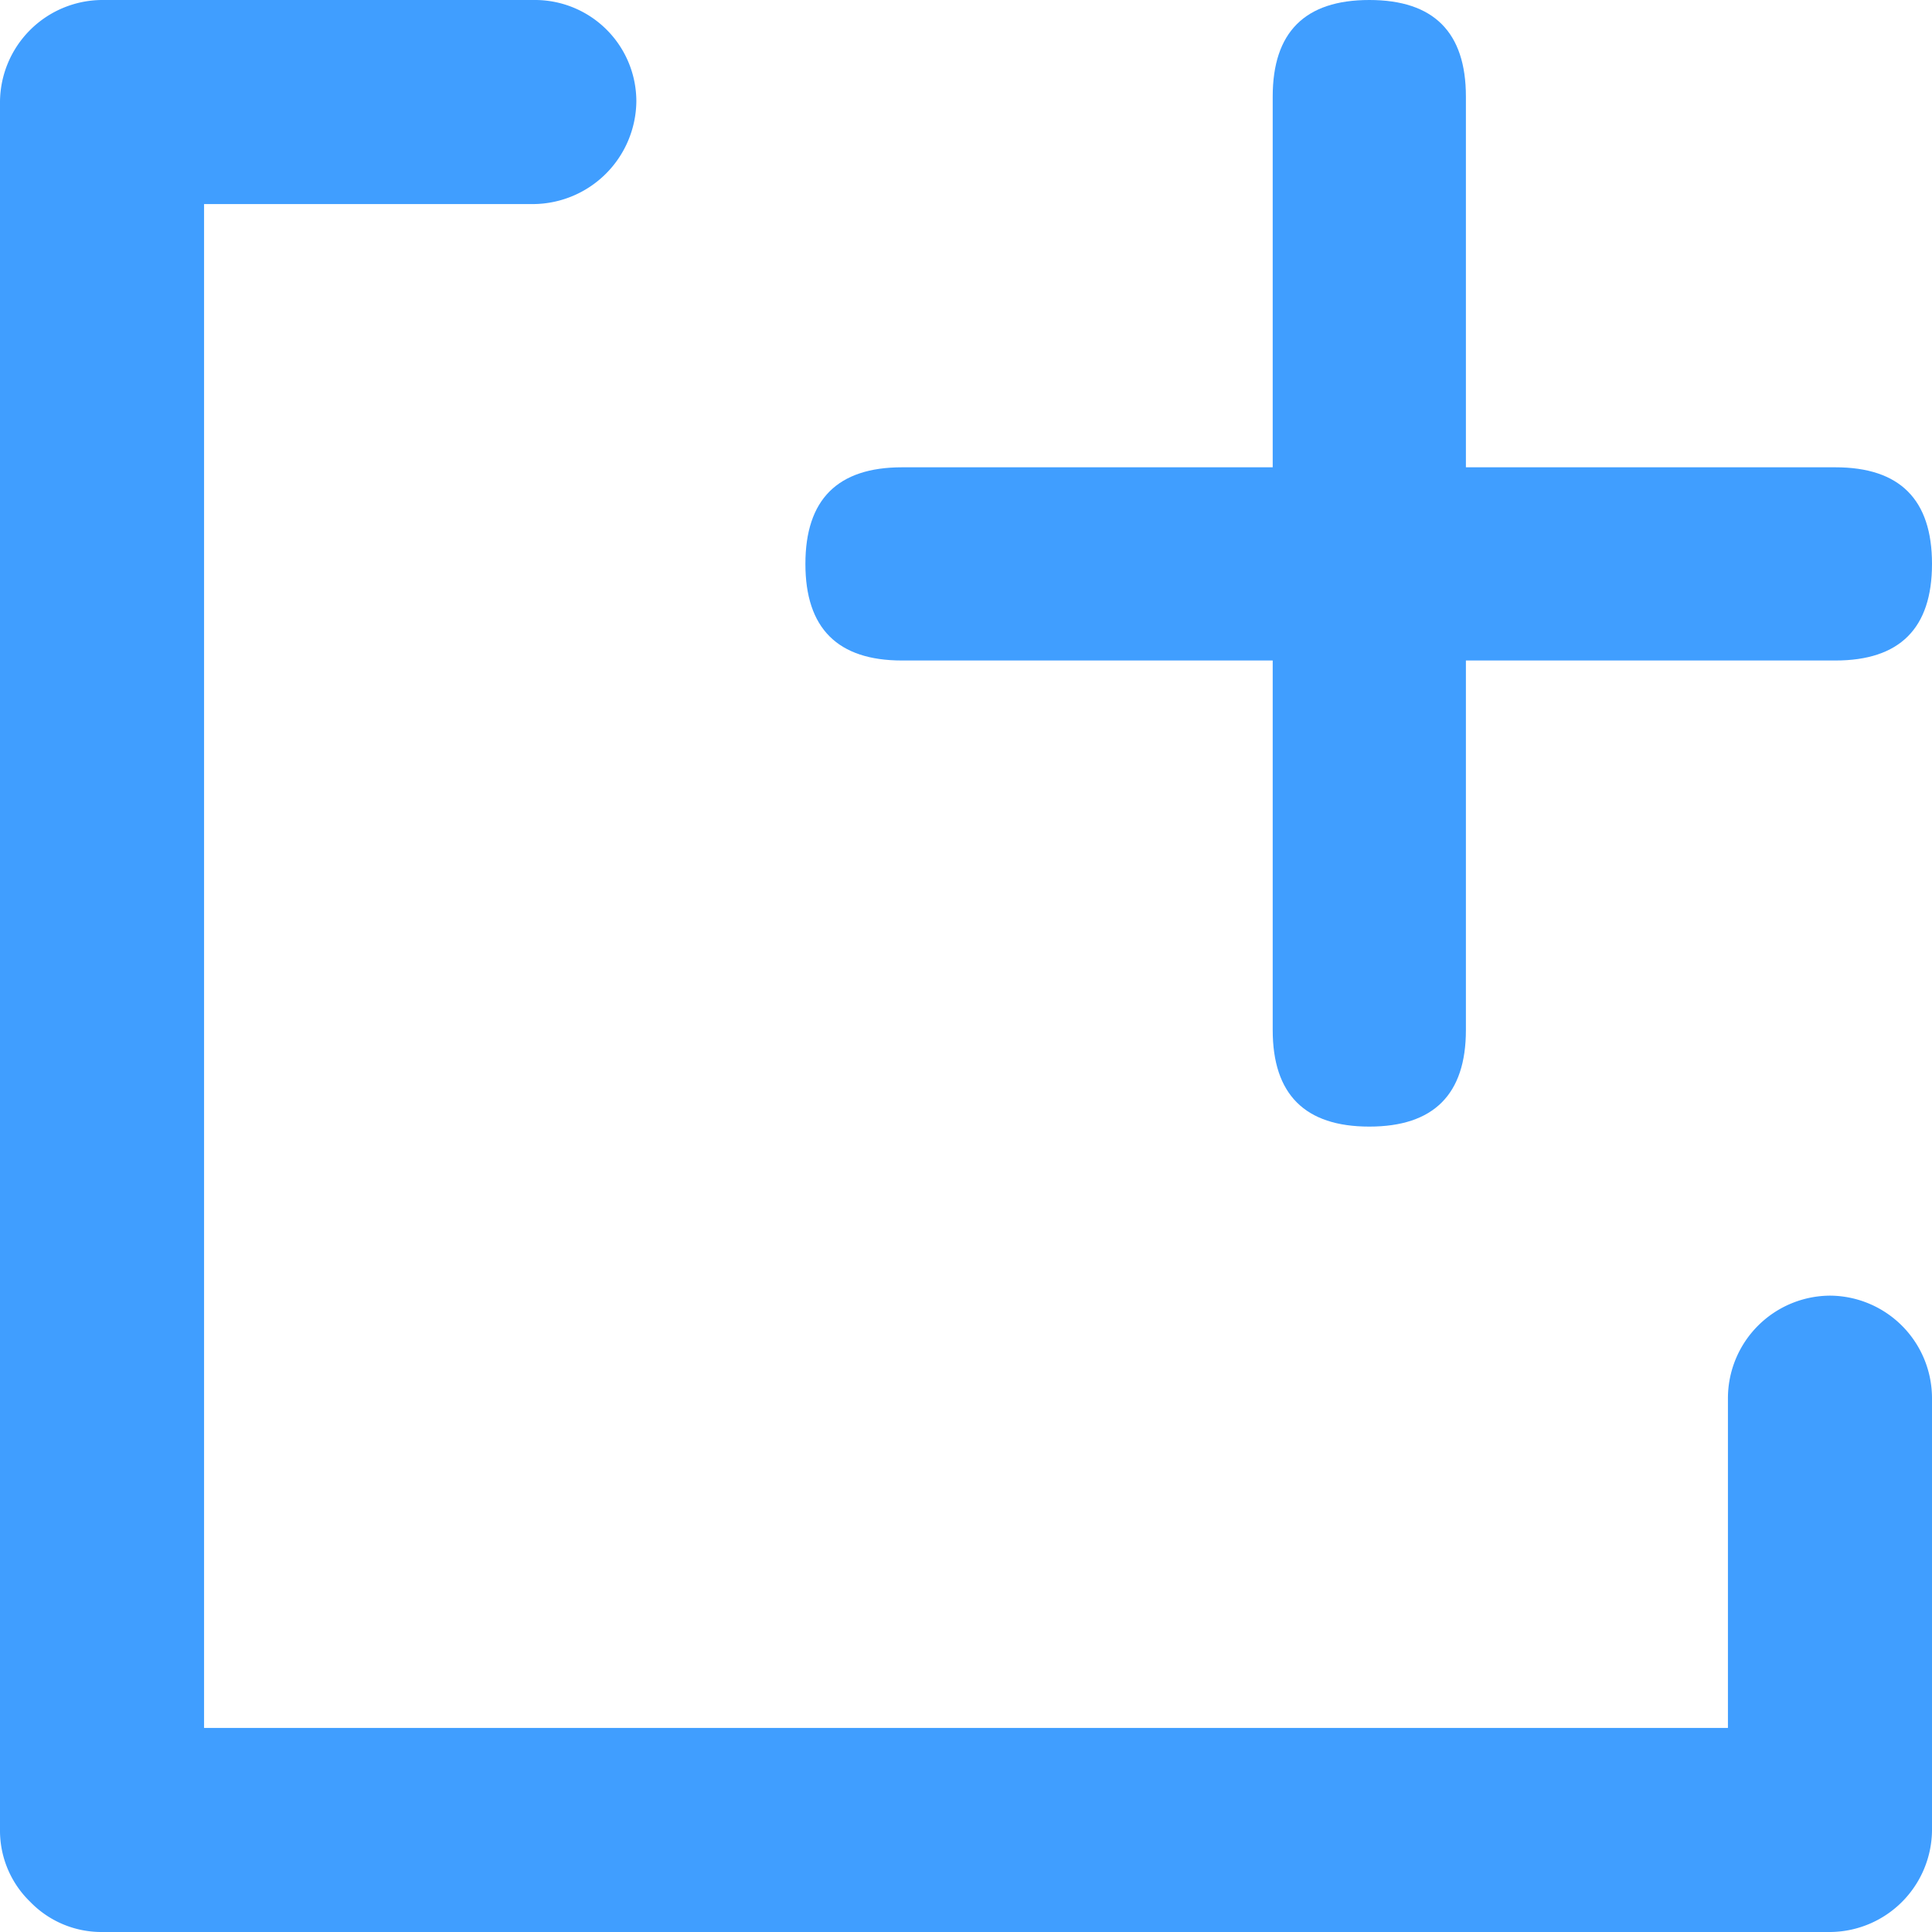 <?xml version="1.0" standalone="no"?><!DOCTYPE svg PUBLIC "-//W3C//DTD SVG 1.1//EN" "http://www.w3.org/Graphics/SVG/1.1/DTD/svg11.dtd"><svg t="1636089590641" class="icon" viewBox="0 0 1024 1024" version="1.1" xmlns="http://www.w3.org/2000/svg" p-id="1767" xmlns:xlink="http://www.w3.org/1999/xlink" width="200" height="200"><defs><style type="text/css"></style></defs><path d="M970.24 686.72a54.4 54.4 0 0 0-54.4 54.4v174.72H108.16V108.16h174.72a55.04 55.04 0 0 0 54.4-54.4 53.76 53.76 0 0 0-53.12-53.76H53.76A54.4 54.4 0 0 0 0 53.76v916.48a52.48 52.48 0 0 0 16 37.76 52.48 52.48 0 0 0 37.76 16h916.48a54.4 54.4 0 0 0 53.76-53.76v-229.12a54.4 54.4 0 0 0-53.76-54.4z" p-id="1768" fill="#409EFF"></path><path d="M426.88 247.68m51.2 0l494.72 0q51.2 0 51.2 51.2l0 0q0 51.2-51.2 51.2l-494.72 0q-51.2 0-51.2-51.2l0 0q0-51.2 51.2-51.2Z" p-id="1769" fill="#409EFF"></path><path d="M674.56 597.12m0-51.2l0-494.72q0-51.2 51.2-51.2l0 0q51.2 0 51.2 51.2l0 494.72q0 51.2-51.2 51.2l0 0q-51.2 0-51.2-51.2Z" p-id="1770" fill="#409EFF"></path></svg>